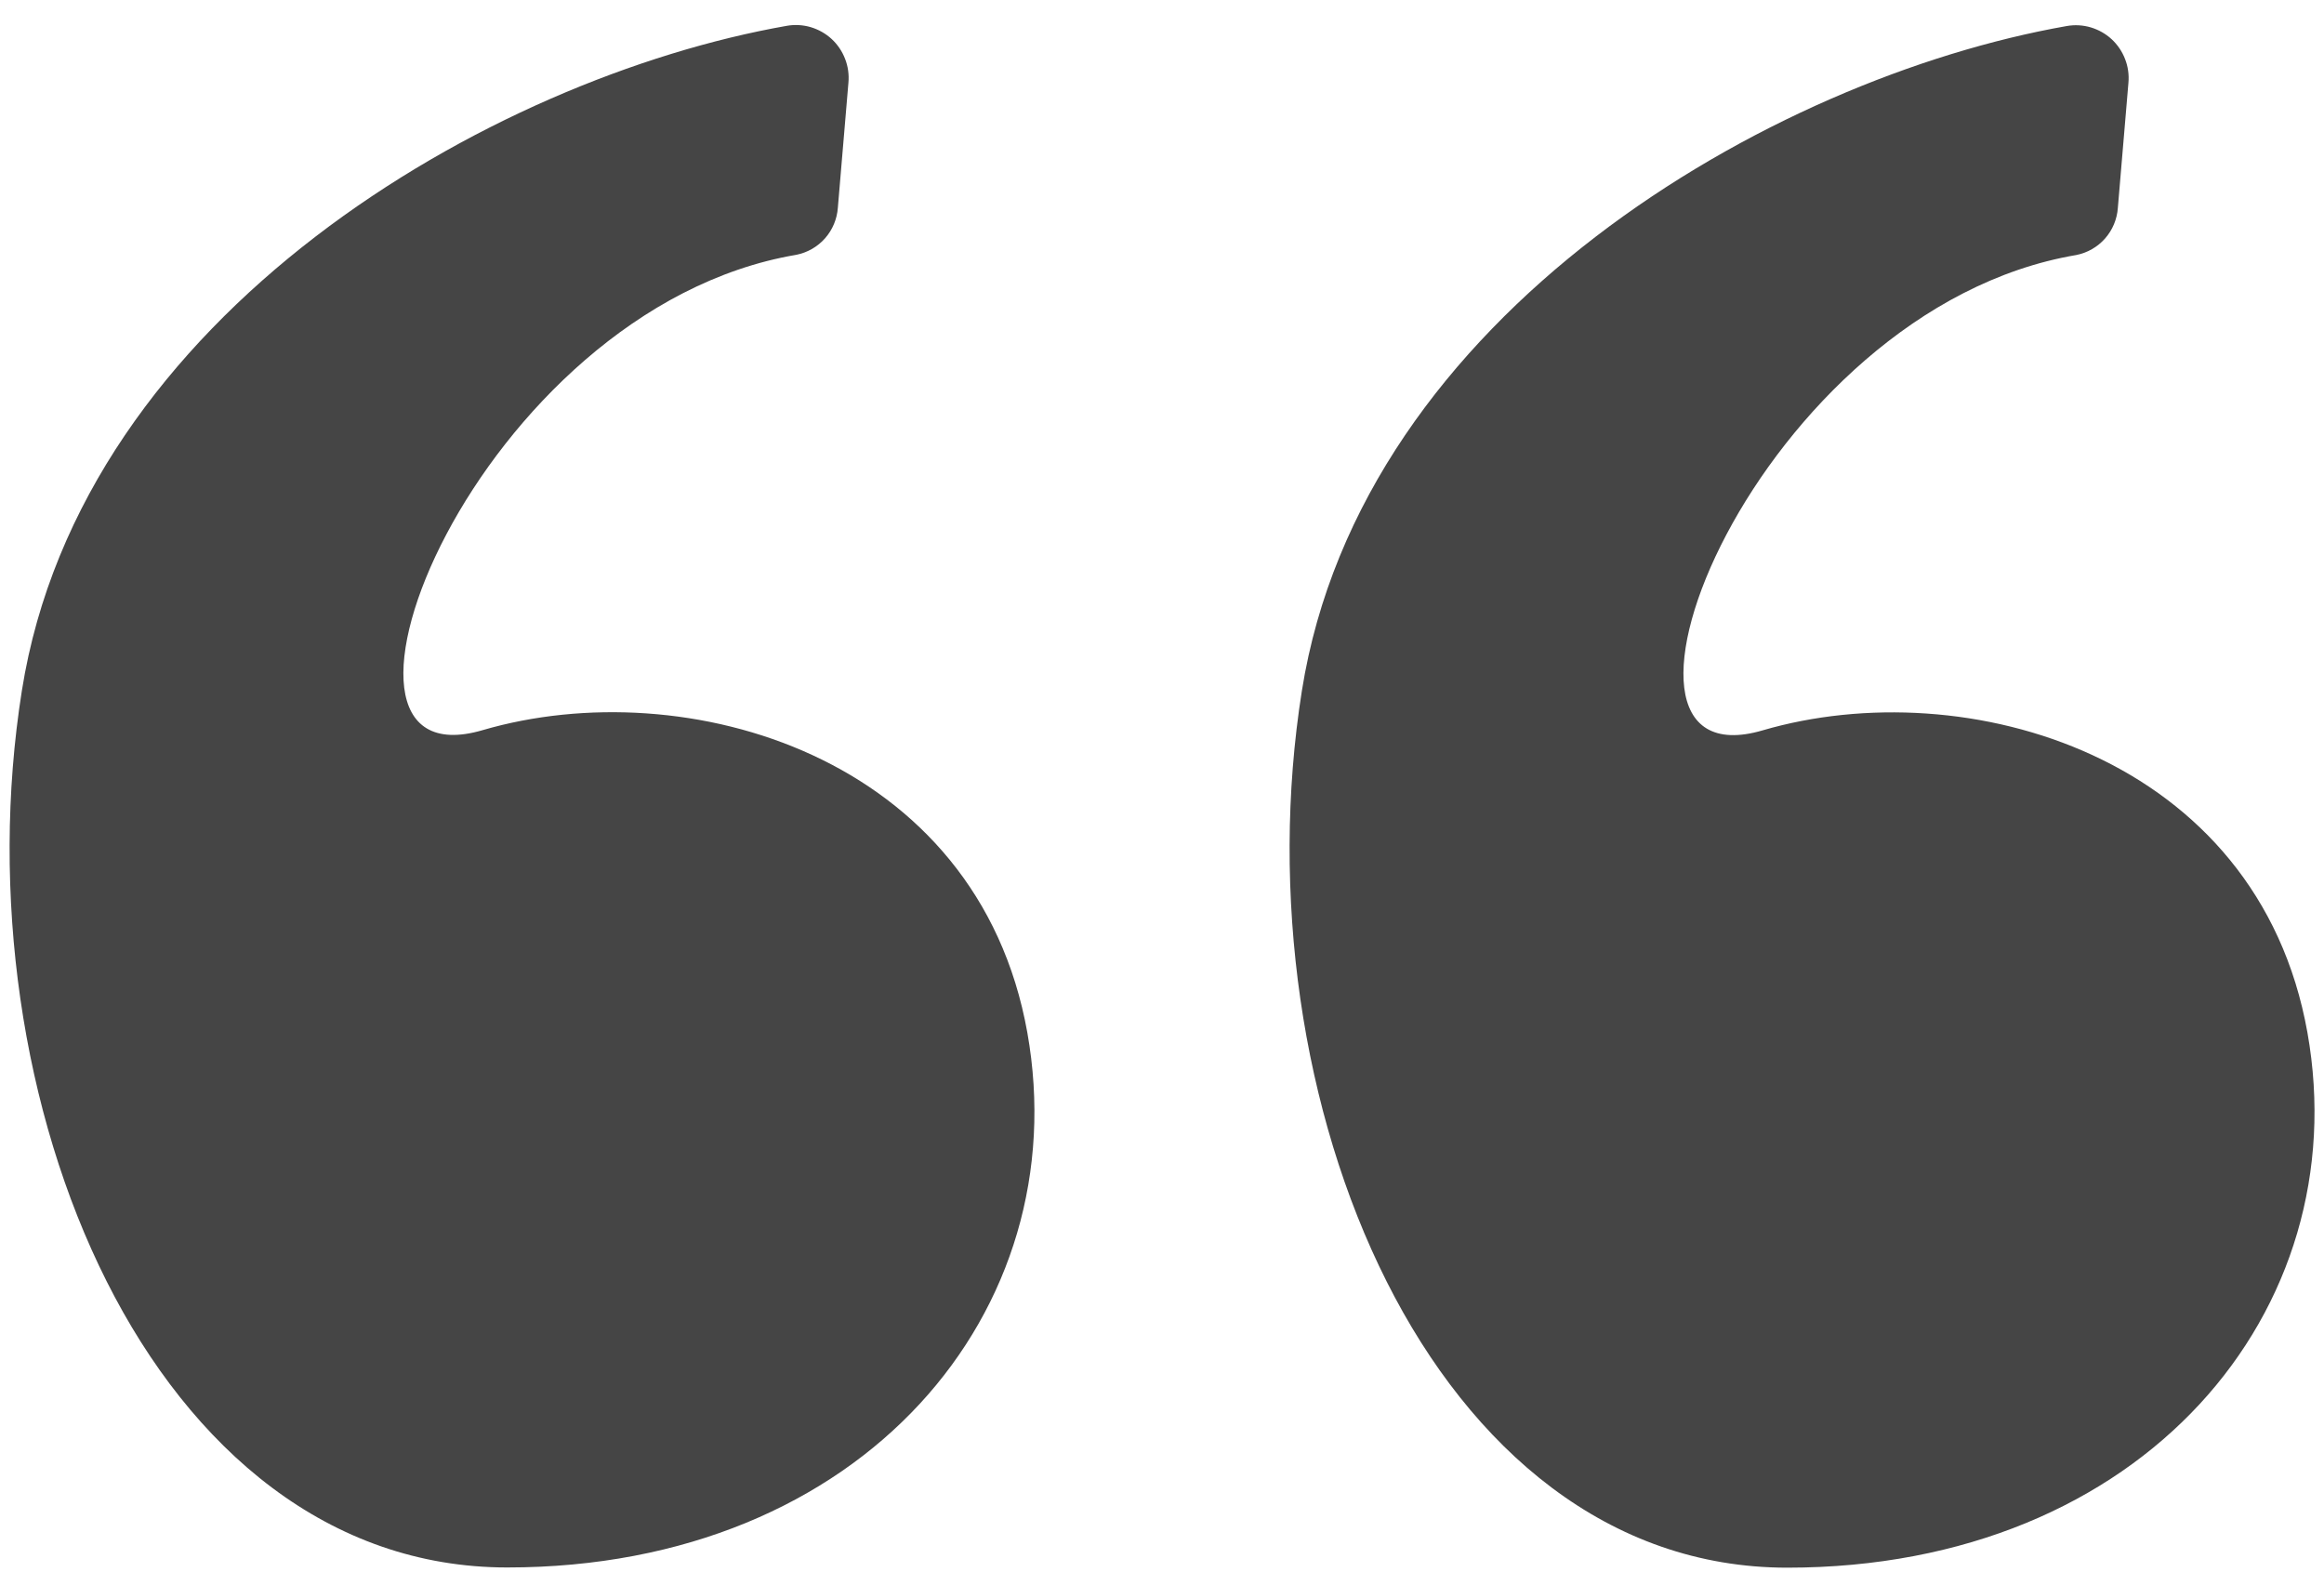 <svg width="44" height="30" viewBox="0 0 44 30" fill="none" xmlns="http://www.w3.org/2000/svg">
<path d="M19.45 19.548C20.388 24.799 16.356 29.676 9.604 29.676C2.852 29.676 -0.805 20.767 0.414 13.076C1.544 5.944 9.288 1.476 14.895 0.489C15.046 0.462 15.202 0.471 15.349 0.514C15.496 0.558 15.632 0.634 15.745 0.738C15.858 0.843 15.945 0.971 16 1.115C16.056 1.258 16.077 1.413 16.063 1.566L15.863 3.932C15.848 4.146 15.763 4.35 15.621 4.511C15.479 4.672 15.288 4.782 15.077 4.824C9.032 5.849 5.435 14.909 9.136 13.824C12.98 12.7 18.512 14.3 19.45 19.548ZM43.686 19.548C42.748 14.297 37.215 12.703 33.37 13.828C29.67 14.911 33.27 5.851 39.311 4.828C39.522 4.786 39.713 4.676 39.855 4.515C39.997 4.354 40.082 4.15 40.097 3.936L40.297 1.57C40.311 1.417 40.29 1.262 40.234 1.119C40.179 0.975 40.092 0.847 39.979 0.742C39.866 0.638 39.73 0.562 39.583 0.518C39.436 0.475 39.28 0.466 39.129 0.493C33.523 1.479 25.779 5.948 24.648 13.08C23.429 20.769 27.086 29.68 33.838 29.68C40.59 29.68 44.623 24.8 43.686 19.548Z" fill="#454545"/>
</svg>

